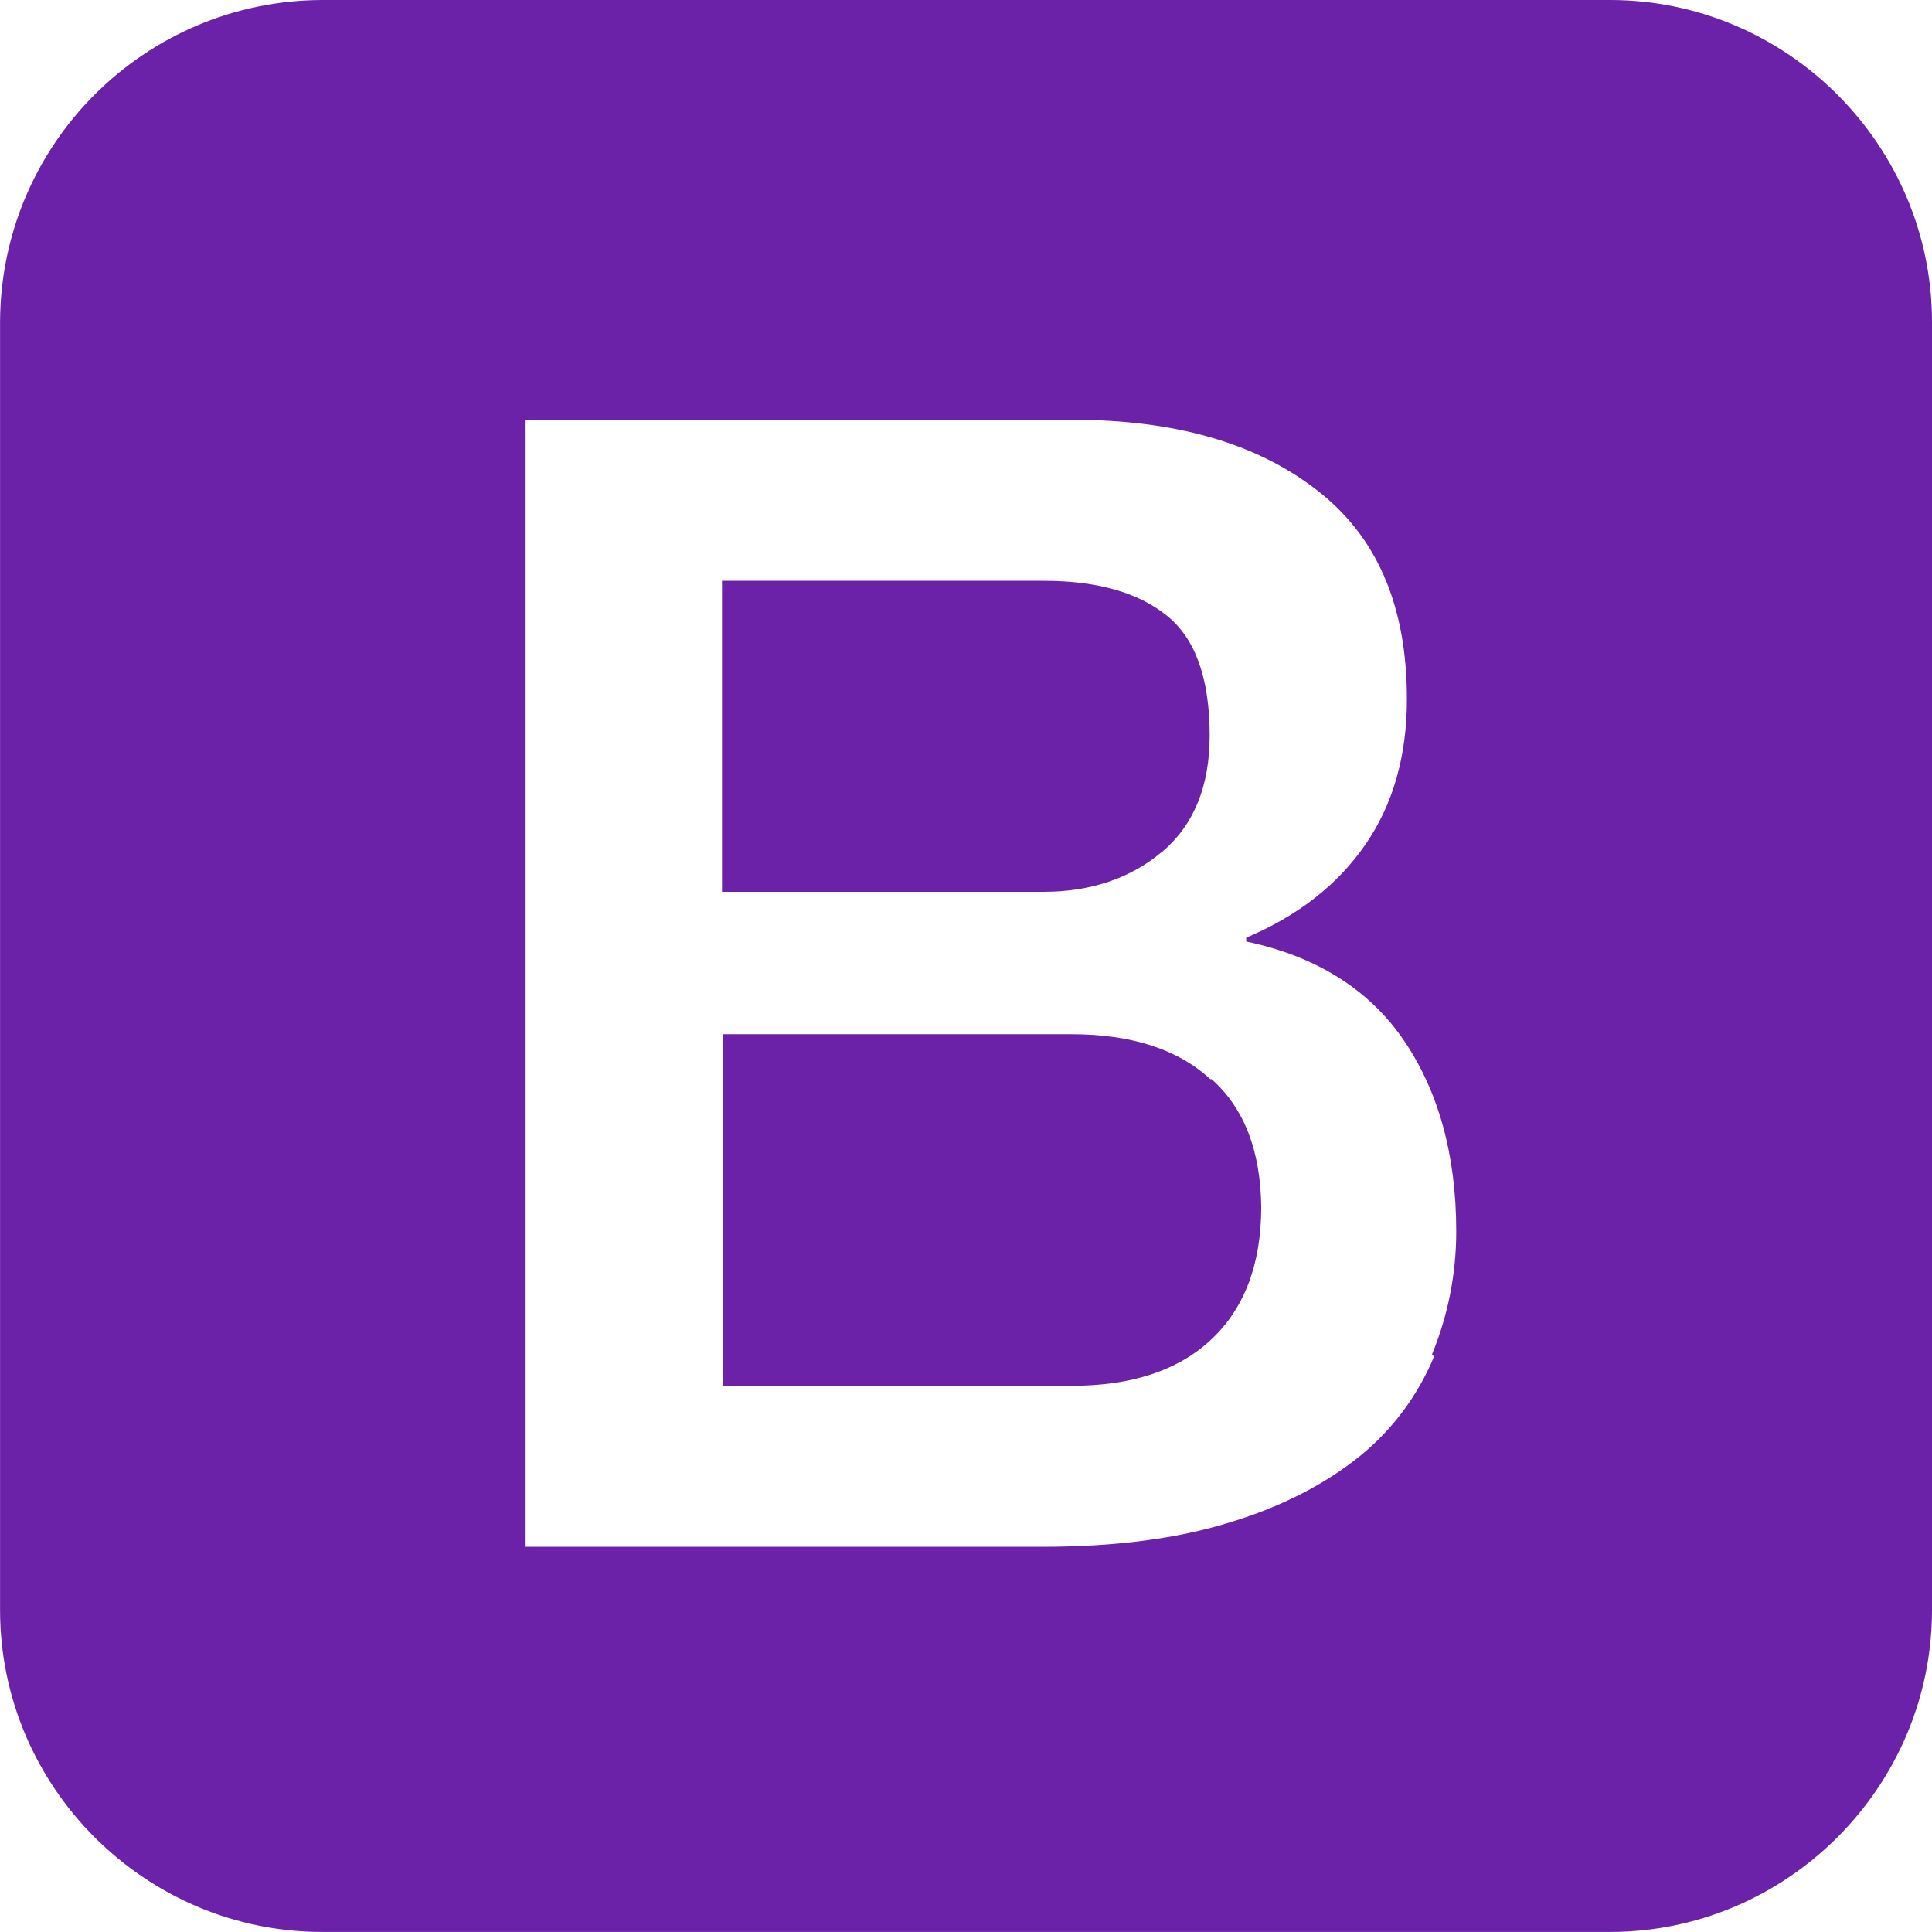 <?xml version="1.0" encoding="utf-8"?><!-- Uploaded to: SVG Repo, www.svgrepo.com, Generator: SVG Repo Mixer Tools -->
<svg fill="#6b21a8" width="800px" height="800px" viewBox="0 0 32 32" xmlns="http://www.w3.org/2000/svg">
  <path d="M26.667 0h-21.333c-2.943 0.010-5.323 2.391-5.333 5.333v21.333c0 2.932 2.401 5.333 5.333 5.333h21.333c2.932 0 5.333-2.401 5.333-5.333v-21.333c0-2.932-2.401-5.333-5.333-5.333zM23.75 22.474c-0.266 0.641-0.688 1.208-1.229 1.646-0.563 0.453-1.271 0.828-2.146 1.094-0.87 0.271-1.906 0.406-3.109 0.406h-8.573v-18.667h9.068c1.677 0 3.021 0.375 4.026 1.146 1.016 0.771 1.516 1.927 1.516 3.479 0 0.943-0.229 1.745-0.688 2.411s-1.12 1.182-1.974 1.542v0.063c1.141 0.24 2.021 0.781 2.599 1.62s0.88 1.901 0.88 3.182c0 0.719-0.141 1.401-0.401 2.036l0.031 0.036zM20.047 17.875c-0.542-0.5-1.313-0.745-2.302-0.745h-5.766v5.823h5.781c0.984 0 1.76-0.255 2.307-0.771s0.823-1.25 0.823-2.188c-0.010-0.922-0.276-1.635-0.823-2.12h-0.026zM19.25 14.109c0.526-0.448 0.786-1.089 0.786-1.927 0-0.938-0.234-1.604-0.708-1.984-0.469-0.38-1.146-0.578-2.036-0.578h-5.333v5.151h5.333c0.776 0 1.443-0.229 1.953-0.661z"/>
</svg>